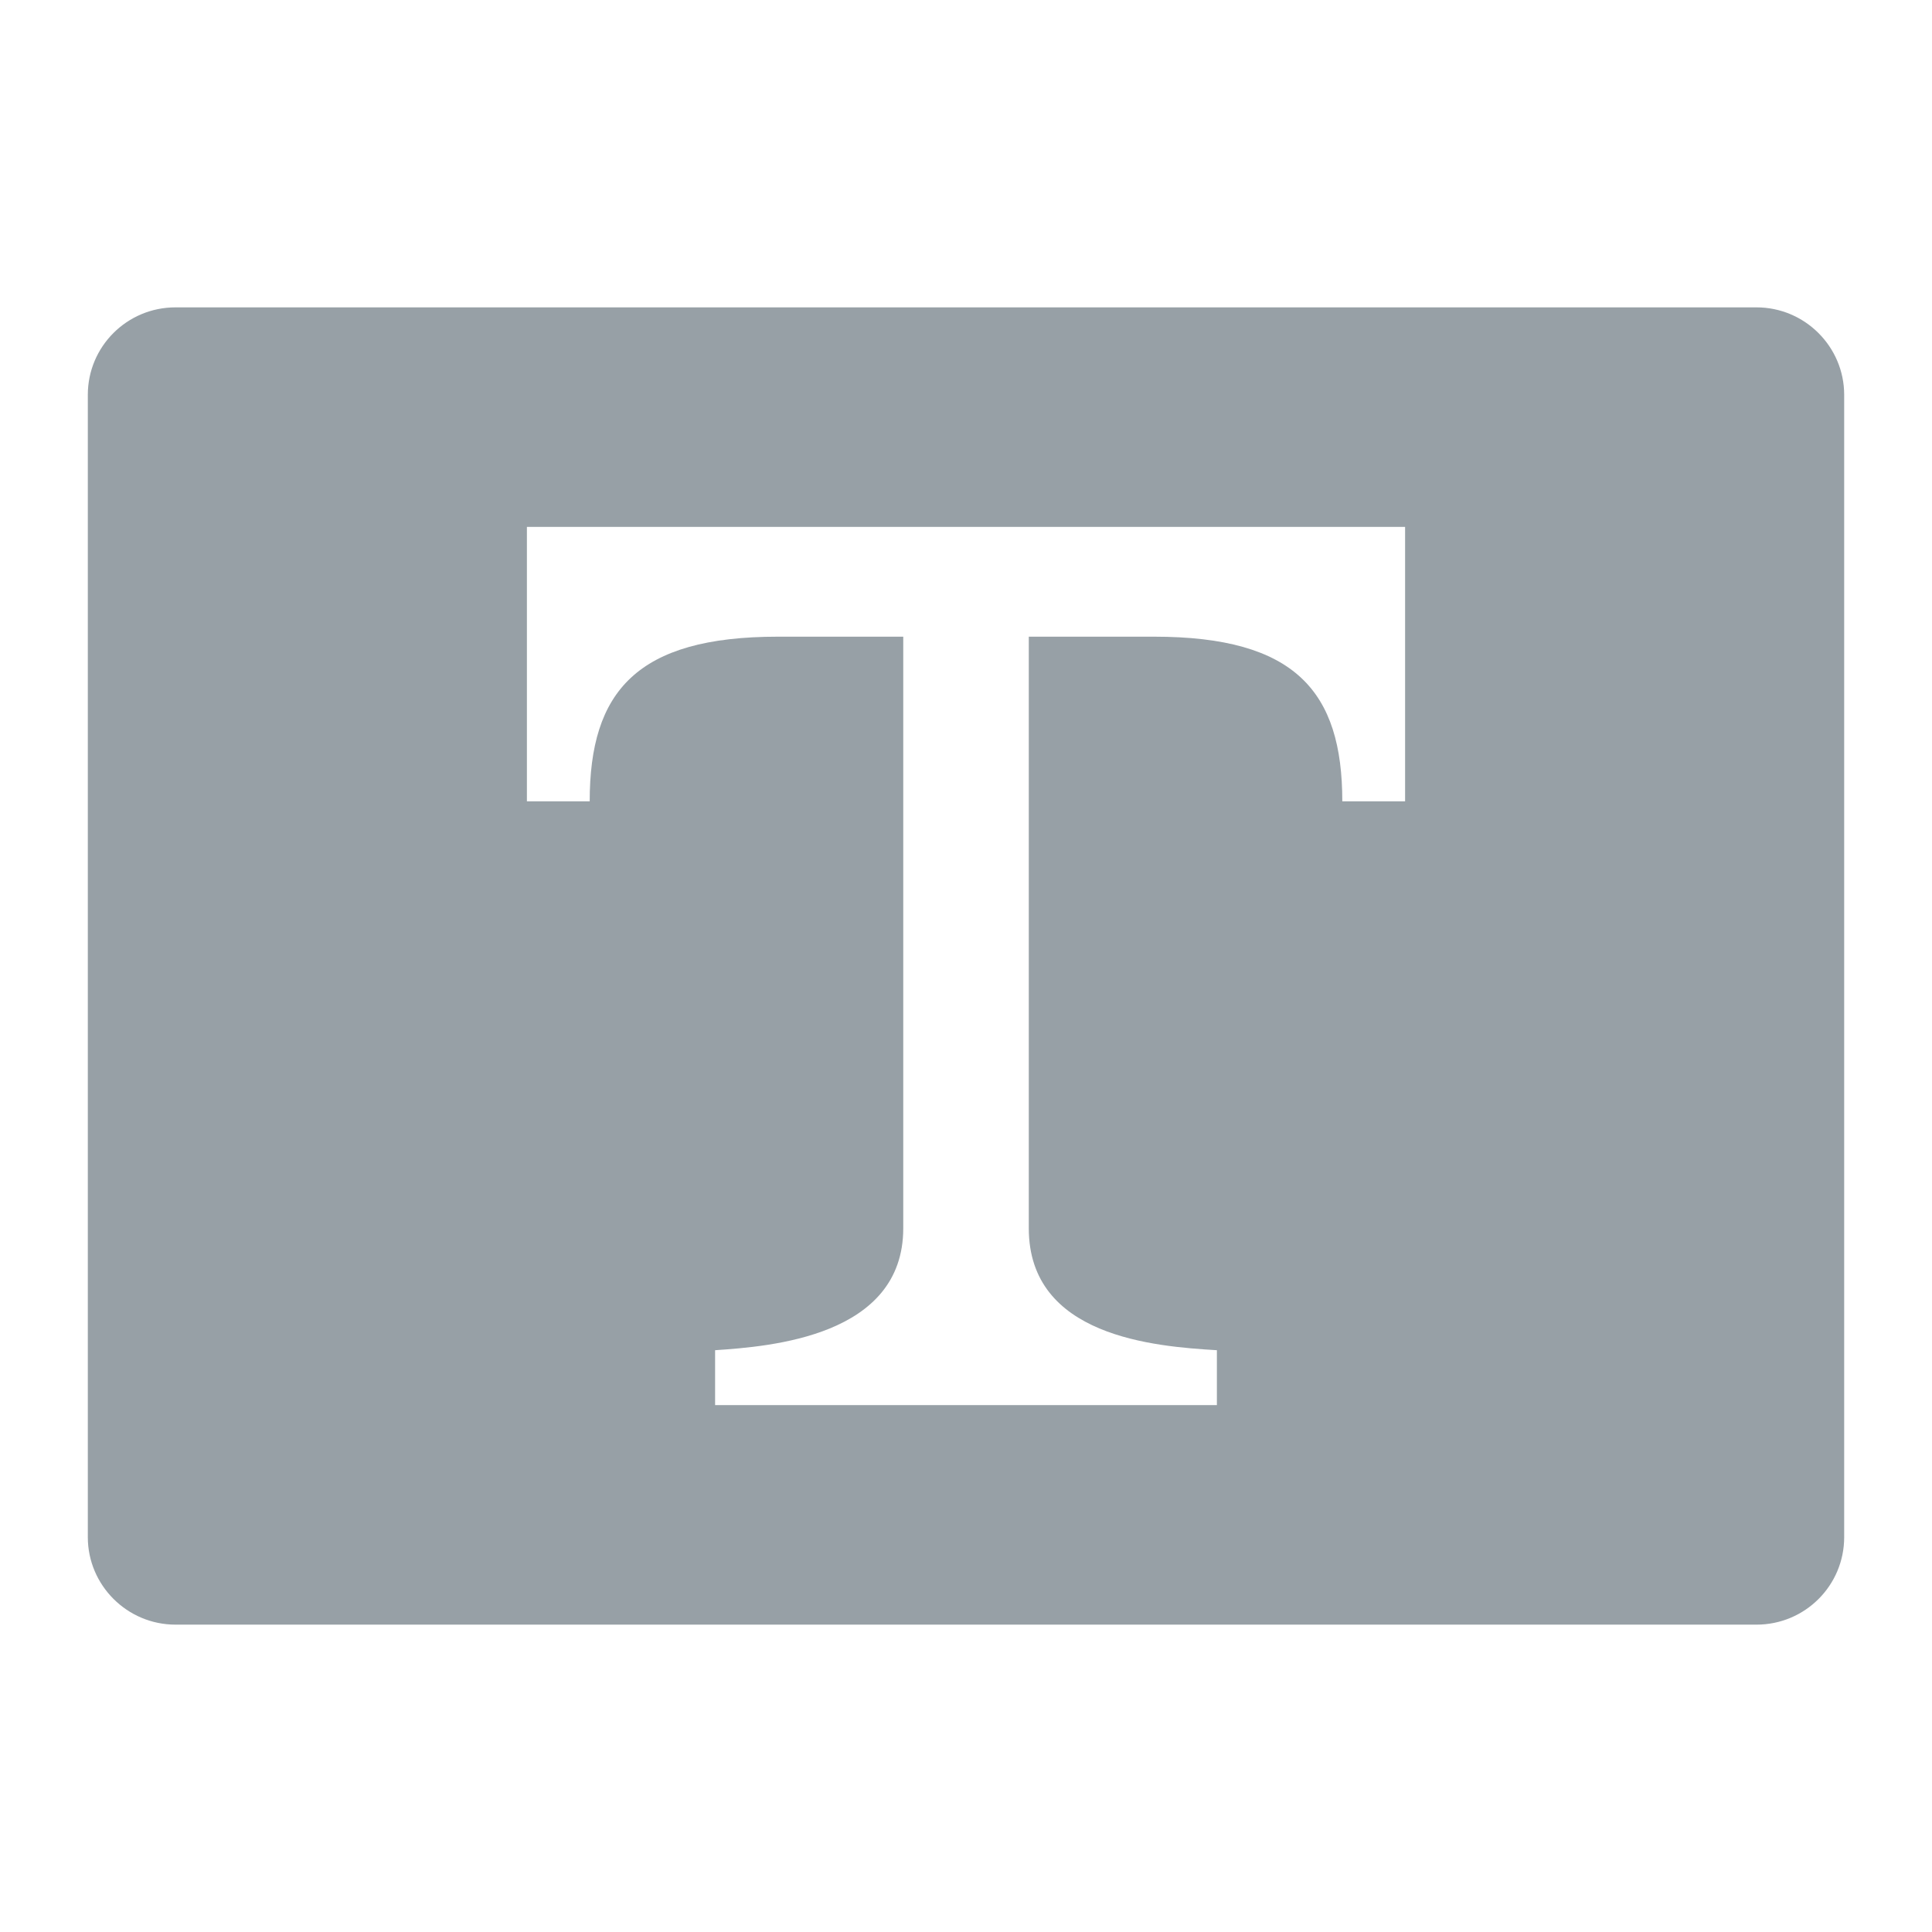 <svg width="44" height="44" xmlns="http://www.w3.org/2000/svg">
  <path d="M2 8.992C2 7.892 2.892 7 3.997 7h36.006C41.106 7 42 7.898 42 8.992v26.016c0 1.1-.892 1.992-1.997 1.992H3.997C2.894 37 2 36.102 2 35.008V8.992zM16.286 30.75V32H22V12H12v6.25h1.43c0-2.5 1.07-3.75 4.284-3.75h2.857v13.473c0 2.465-3.027 2.692-4.284 2.777zm11.428 0V32H22V12h10v6.25h-1.43c0-2.5-1.07-3.75-4.284-3.75H23.43v13.473c0 2.465 2.856 2.692 4.284 2.777z" fill="#97A0A6" fill-rule="evenodd"/>
</svg>
